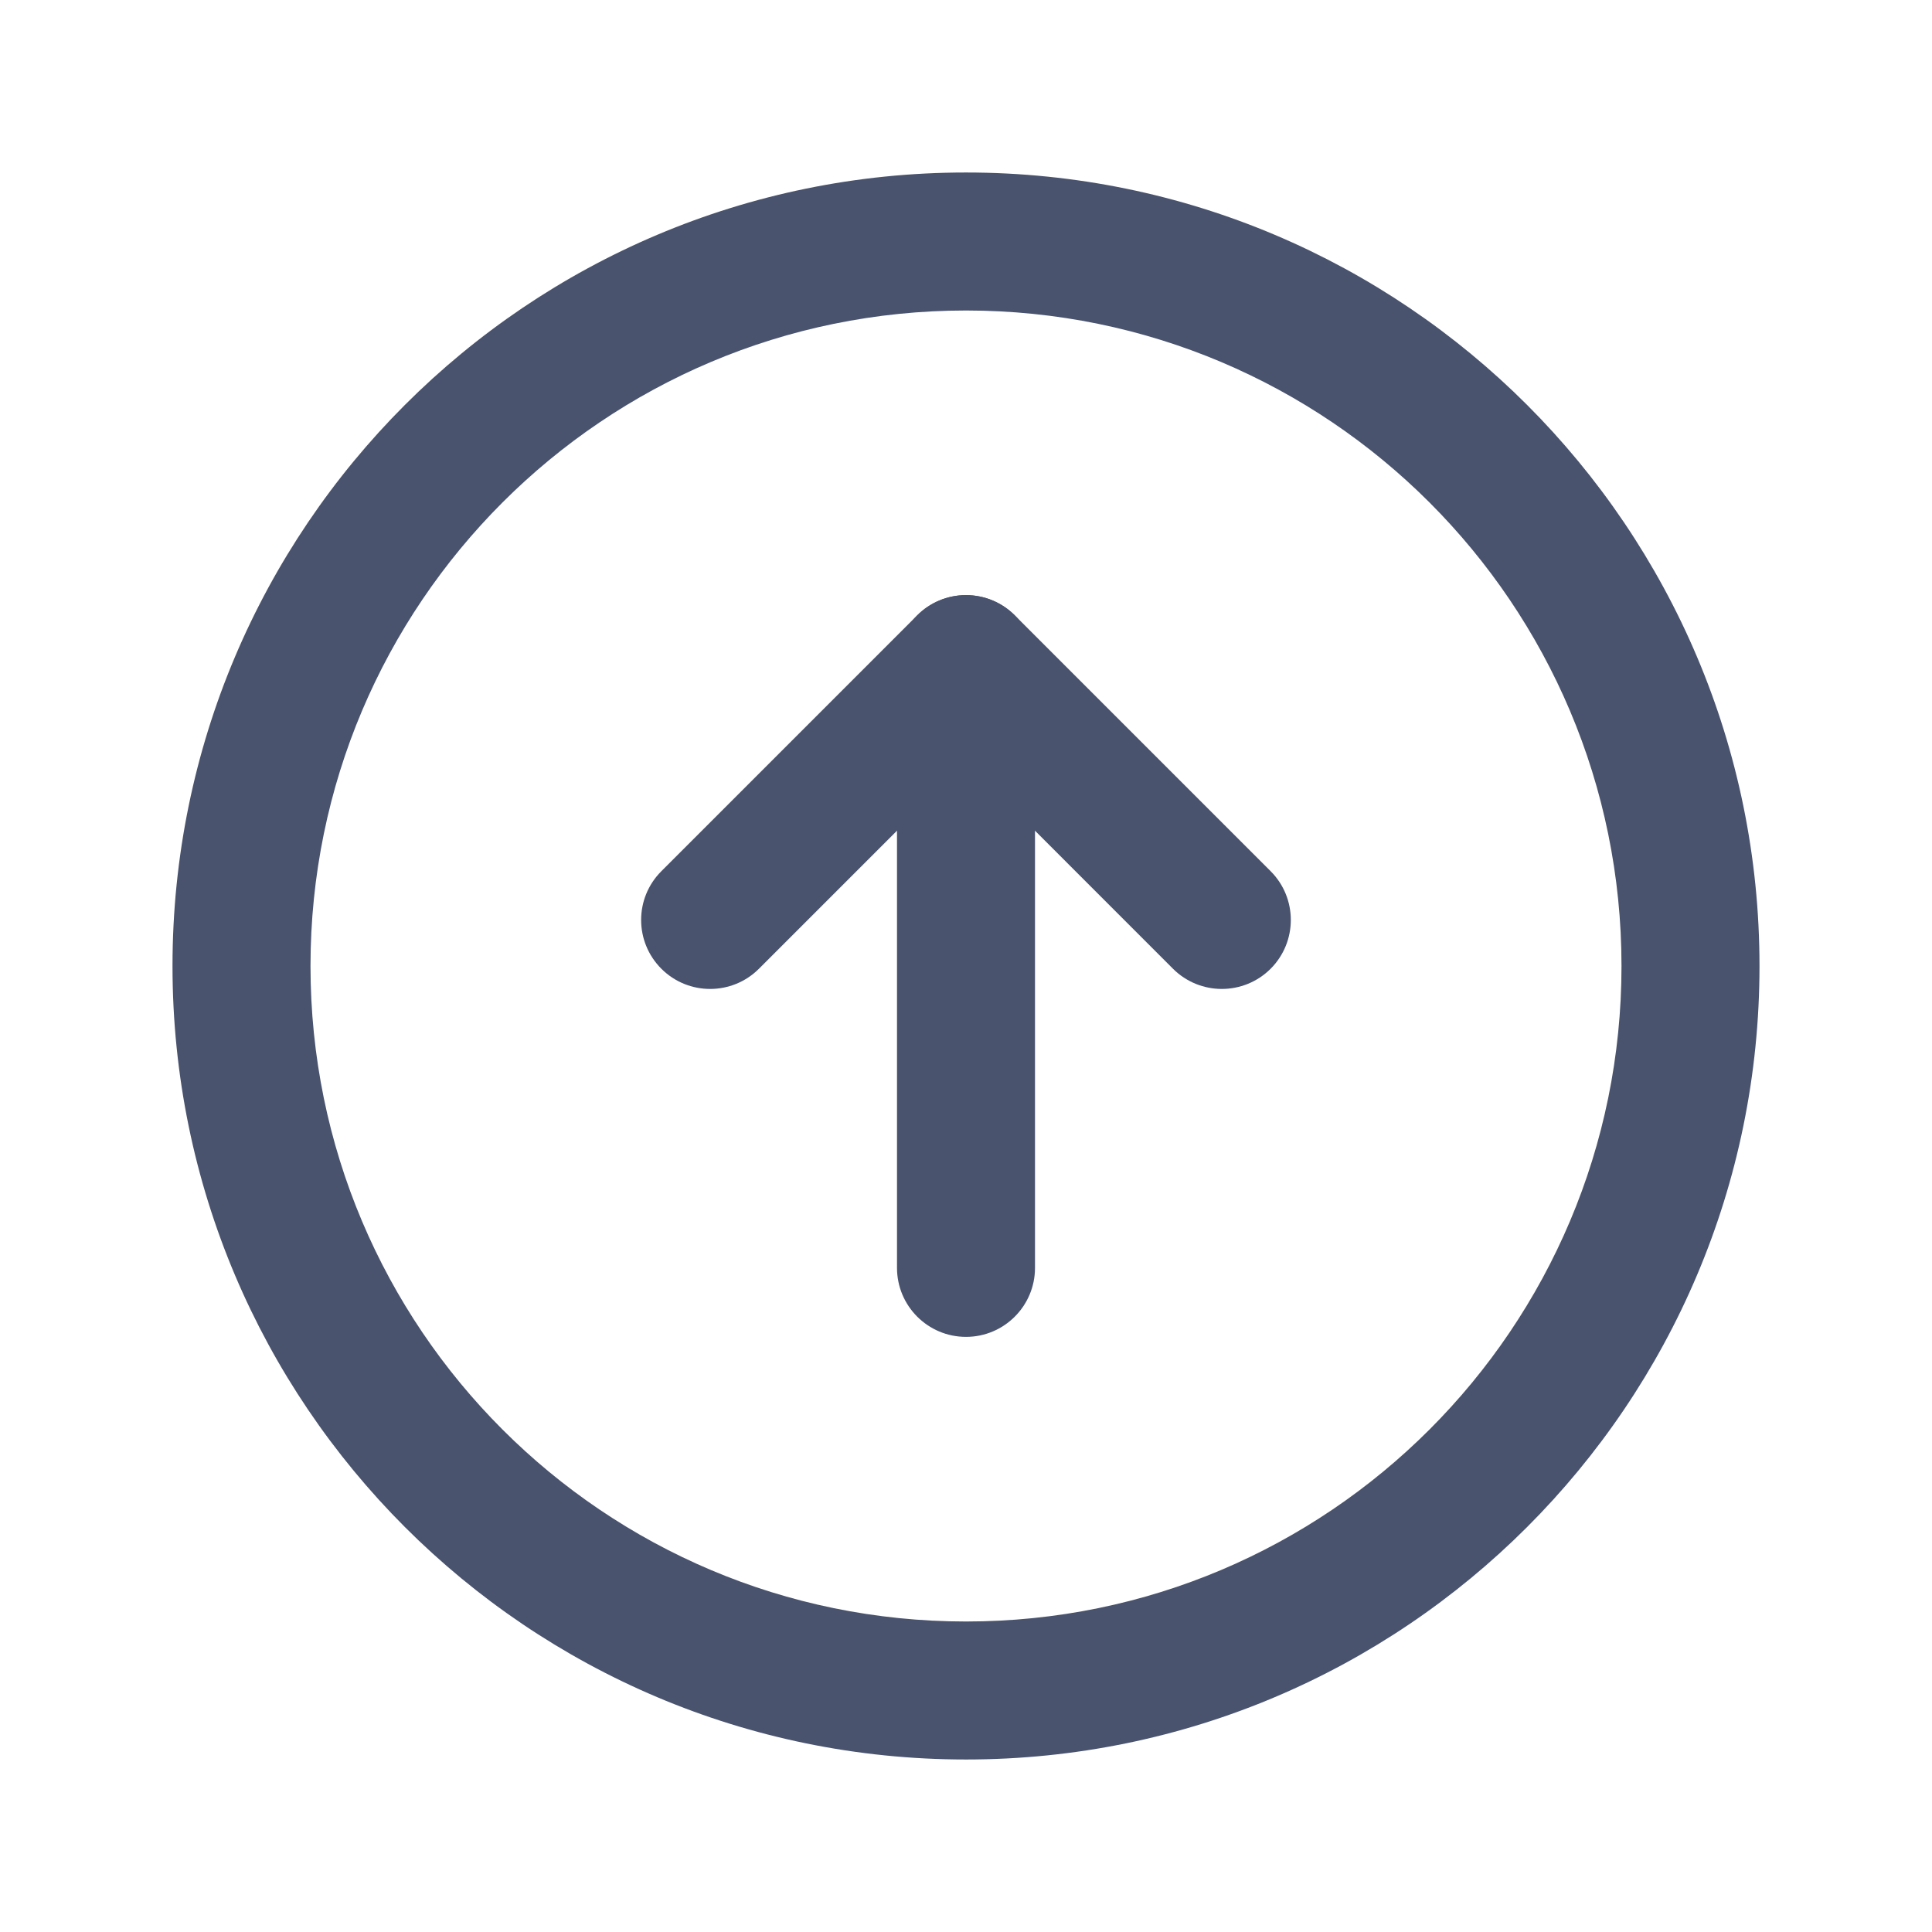 <svg width="28" height="28" viewBox="0 0 28 28" fill="none" xmlns="http://www.w3.org/2000/svg">
<path fill-rule="evenodd" clip-rule="evenodd" d="M14 4.5C8.753 4.5 4.5 8.753 4.5 14C4.5 19.247 8.753 23.5 14 23.5C19.247 23.5 23.5 19.247 23.5 14C23.5 8.753 19.247 4.5 14 4.5ZM2.5 14C2.5 7.649 7.649 2.5 14 2.5C20.351 2.5 25.5 7.649 25.5 14C25.5 20.351 20.351 25.5 14 25.5C7.649 25.5 2.5 20.351 2.5 14Z" fill="#49536E"/>
<path fill-rule="evenodd" clip-rule="evenodd" d="M14 8.625C14.265 8.625 14.519 8.73 14.707 8.918L18.415 12.626C18.805 13.016 18.805 13.649 18.415 14.04C18.024 14.43 17.391 14.43 17 14.04L14 11.039L10.999 14.04C10.609 14.43 9.975 14.43 9.585 14.04C9.194 13.649 9.194 13.016 9.585 12.626L13.293 8.918C13.48 8.73 13.735 8.625 14 8.625Z" fill="#49536E"/>
<path fill-rule="evenodd" clip-rule="evenodd" d="M14 8.625C14.552 8.625 15 9.073 15 9.625V18.375C15 18.927 14.552 19.375 14 19.375C13.448 19.375 13 18.927 13 18.375V9.625C13 9.073 13.448 8.625 14 8.625Z" fill="#49536E"/>
</svg>

